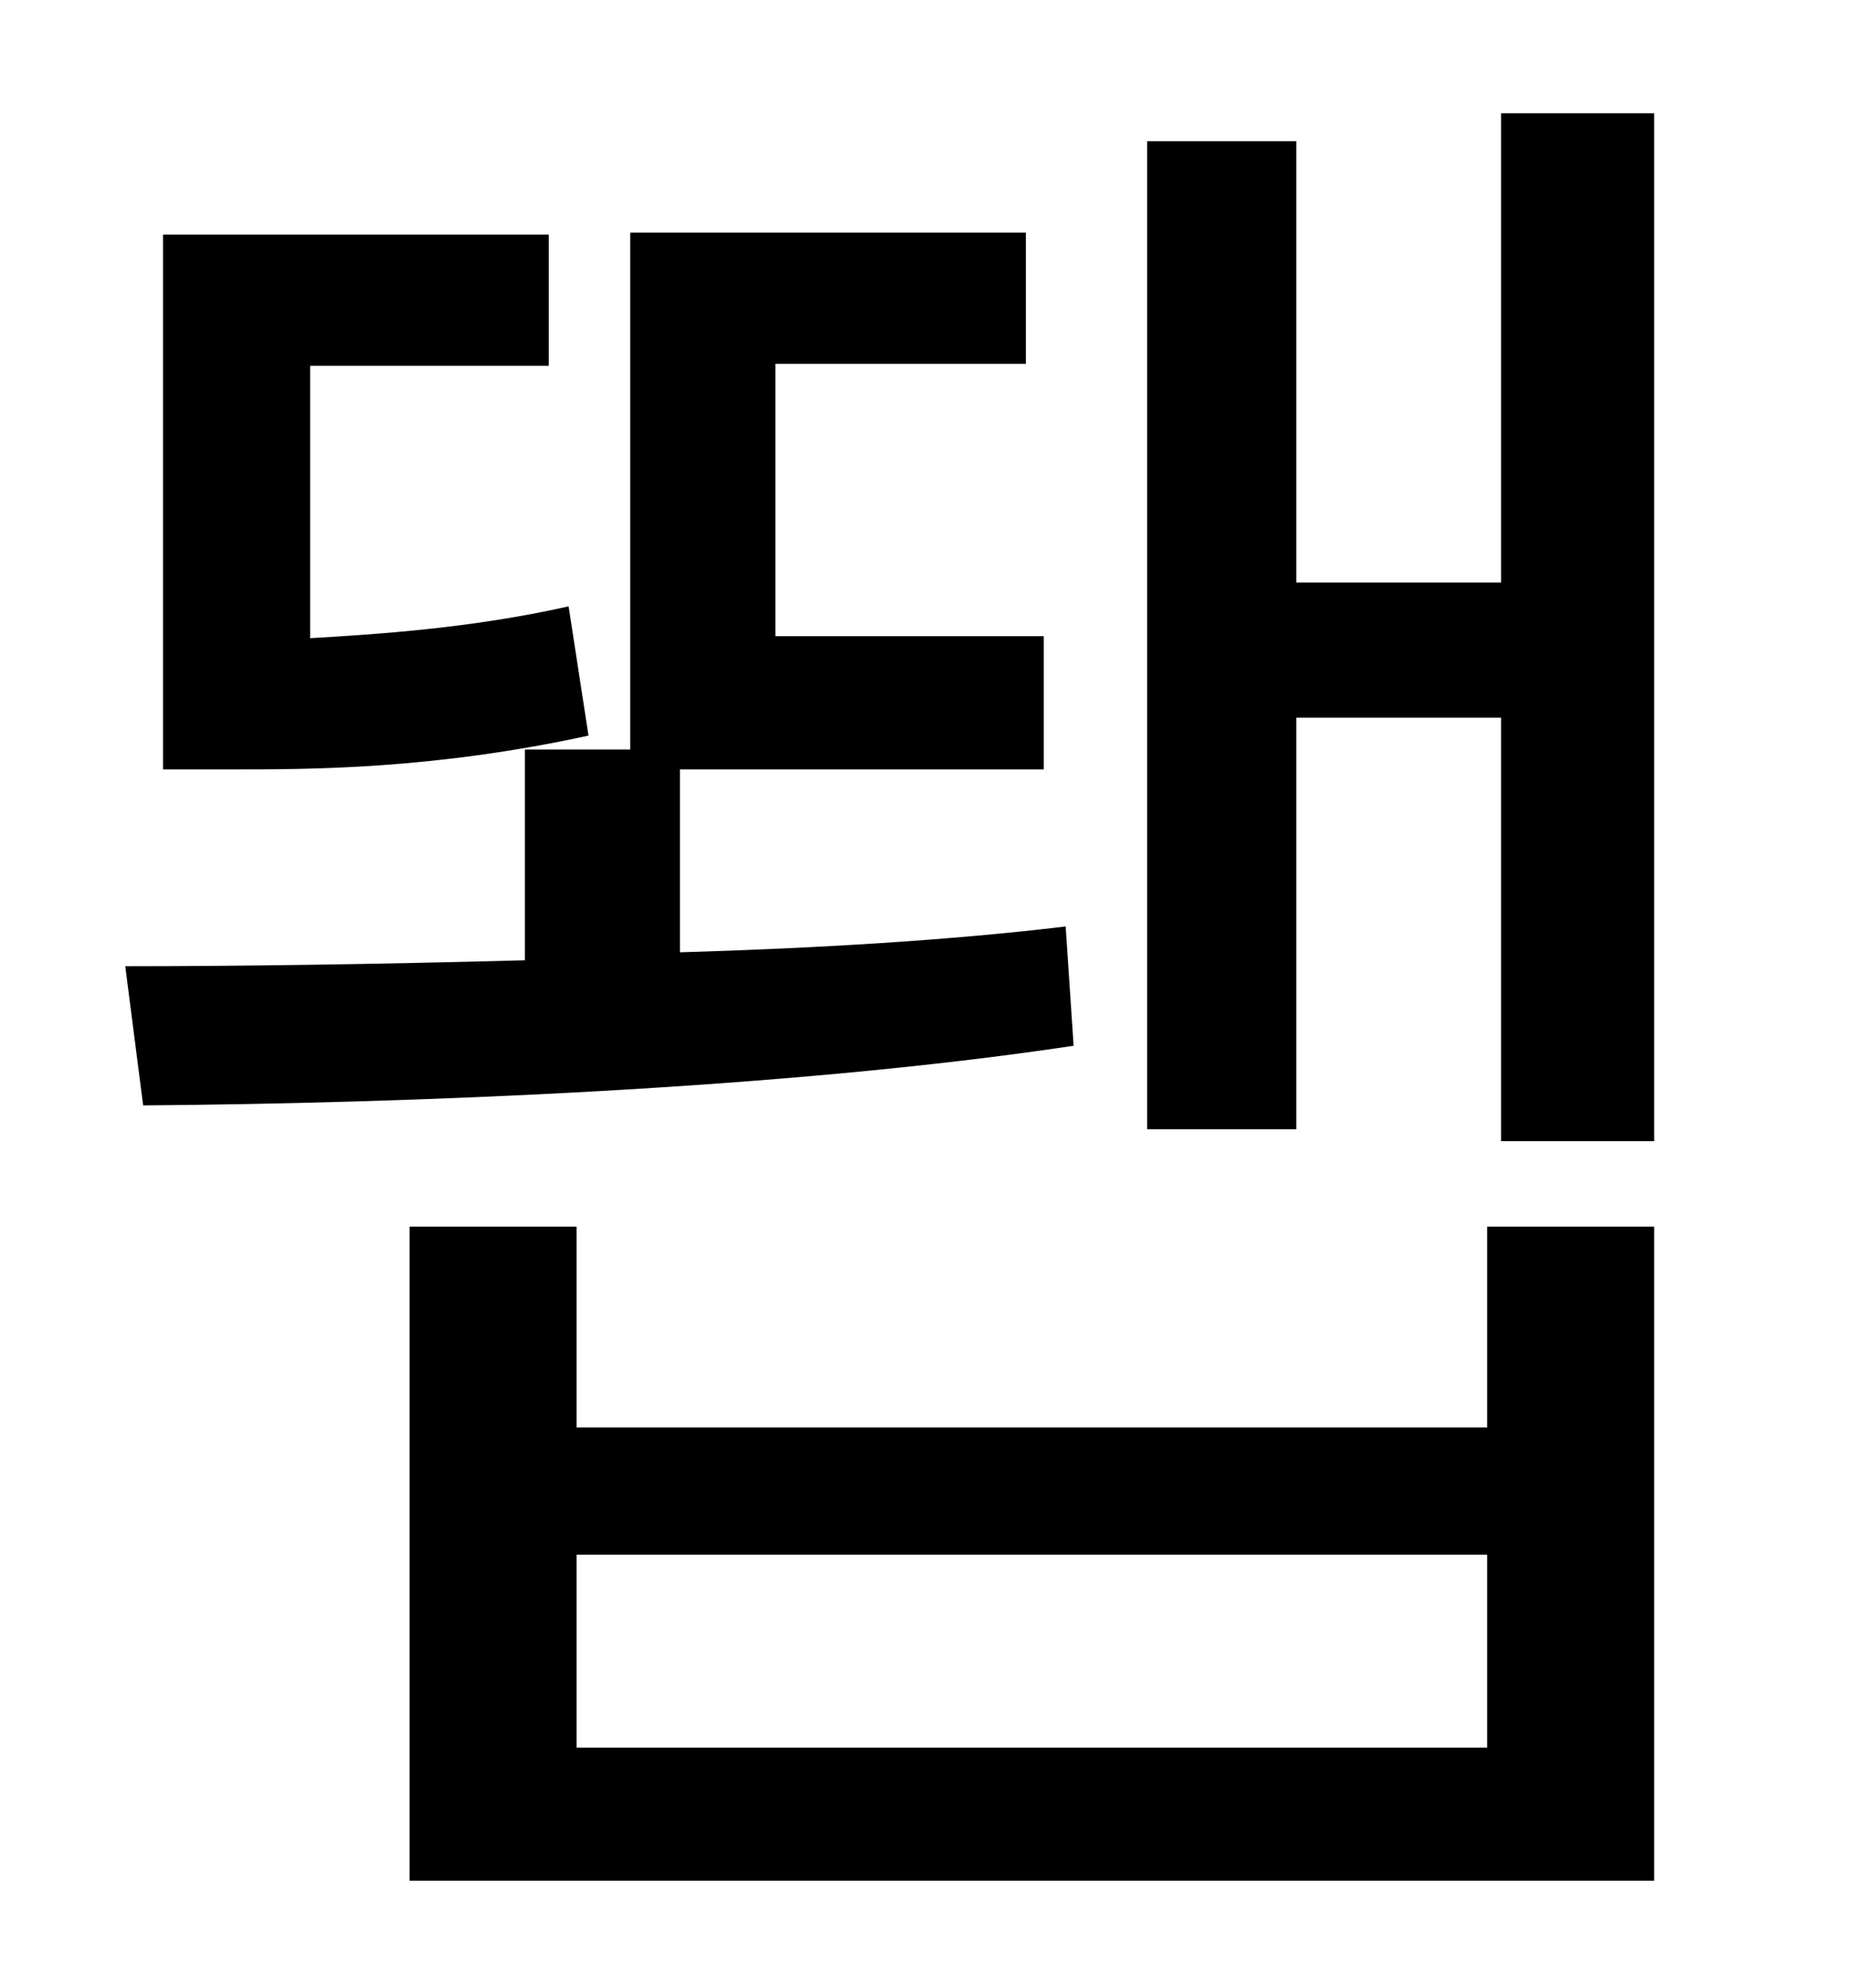 <?xml version="1.0" standalone="no"?>
<!DOCTYPE svg PUBLIC "-//W3C//DTD SVG 1.1//EN" "http://www.w3.org/Graphics/SVG/1.1/DTD/svg11.dtd" >
<svg xmlns="http://www.w3.org/2000/svg" xmlns:xlink="http://www.w3.org/1999/xlink" version="1.1" viewBox="-10 0 930 1000">
   <path fill="currentColor"
d="M276 305l10 65c-78 17 -140 17 -178 17h-36v-269h194v66h-120v137c34 -2 81 -5 130 -16zM526 466l4 60c-146 22 -337 29 -468 30l-9 -70c57 0 128 -1 201 -3v-106h53v-260h199v66h-126v137h135v67h-183v92c68 -2 136 -6 194 -13zM738 879v-97h-458v97h458zM738 718v-101
h84v329h-626v-329h84v101h458zM745 57h77v517h-77v-213h-103v207h-75v-497h75v222h103v-236z" />
</svg>
